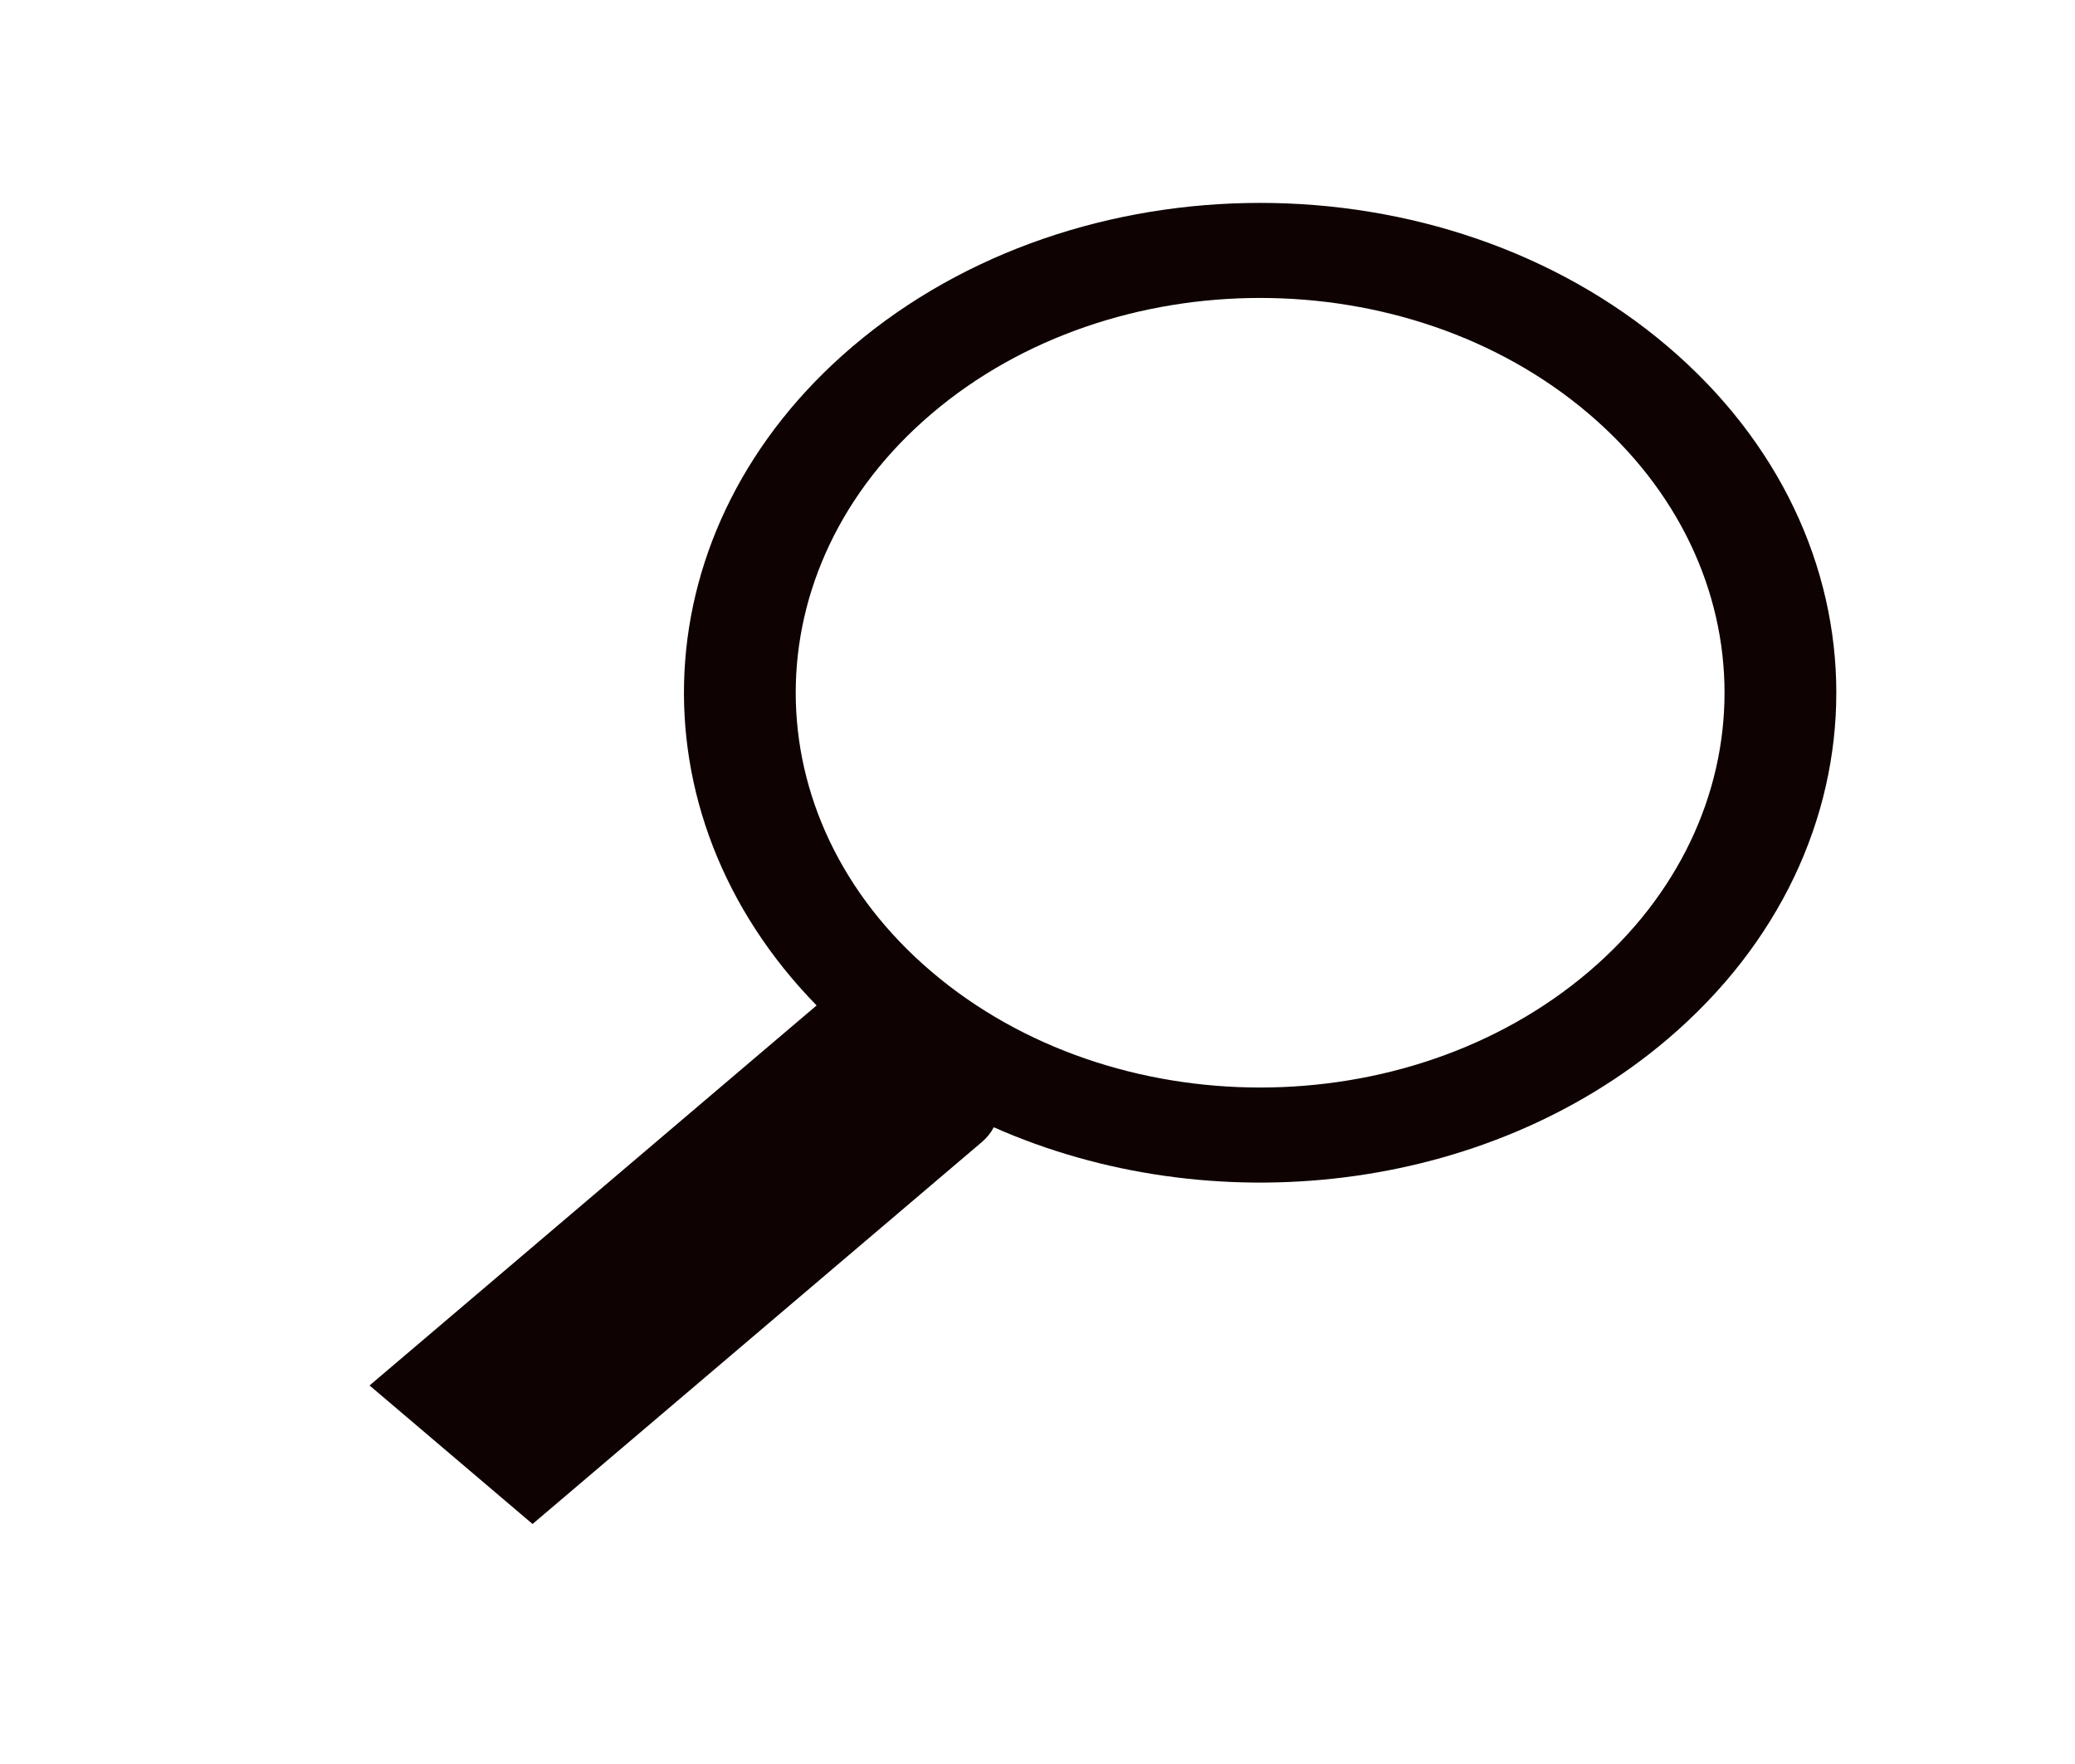 <svg width="40" height="34" viewBox="0 0 40 34" fill="none" xmlns="http://www.w3.org/2000/svg">
<path fill-rule="evenodd" clip-rule="evenodd" d="M30.622 18.733C27.126 21.704 21.458 21.704 17.962 18.733C14.465 15.761 14.465 10.943 17.962 7.971C21.458 5 27.126 5 30.622 7.971C34.118 10.943 34.118 15.761 30.622 18.733ZM19.157 21.727C23.343 23.583 28.63 23.017 32.146 20.028C36.483 16.341 36.483 10.363 32.146 6.676C27.808 2.989 20.775 2.989 16.438 6.676C12.346 10.154 12.114 15.67 15.742 19.379L7.124 26.704L10.266 29.374L18.929 22.011C19.028 21.926 19.104 21.83 19.157 21.727Z" fill="#0E0202"/>
</svg>
